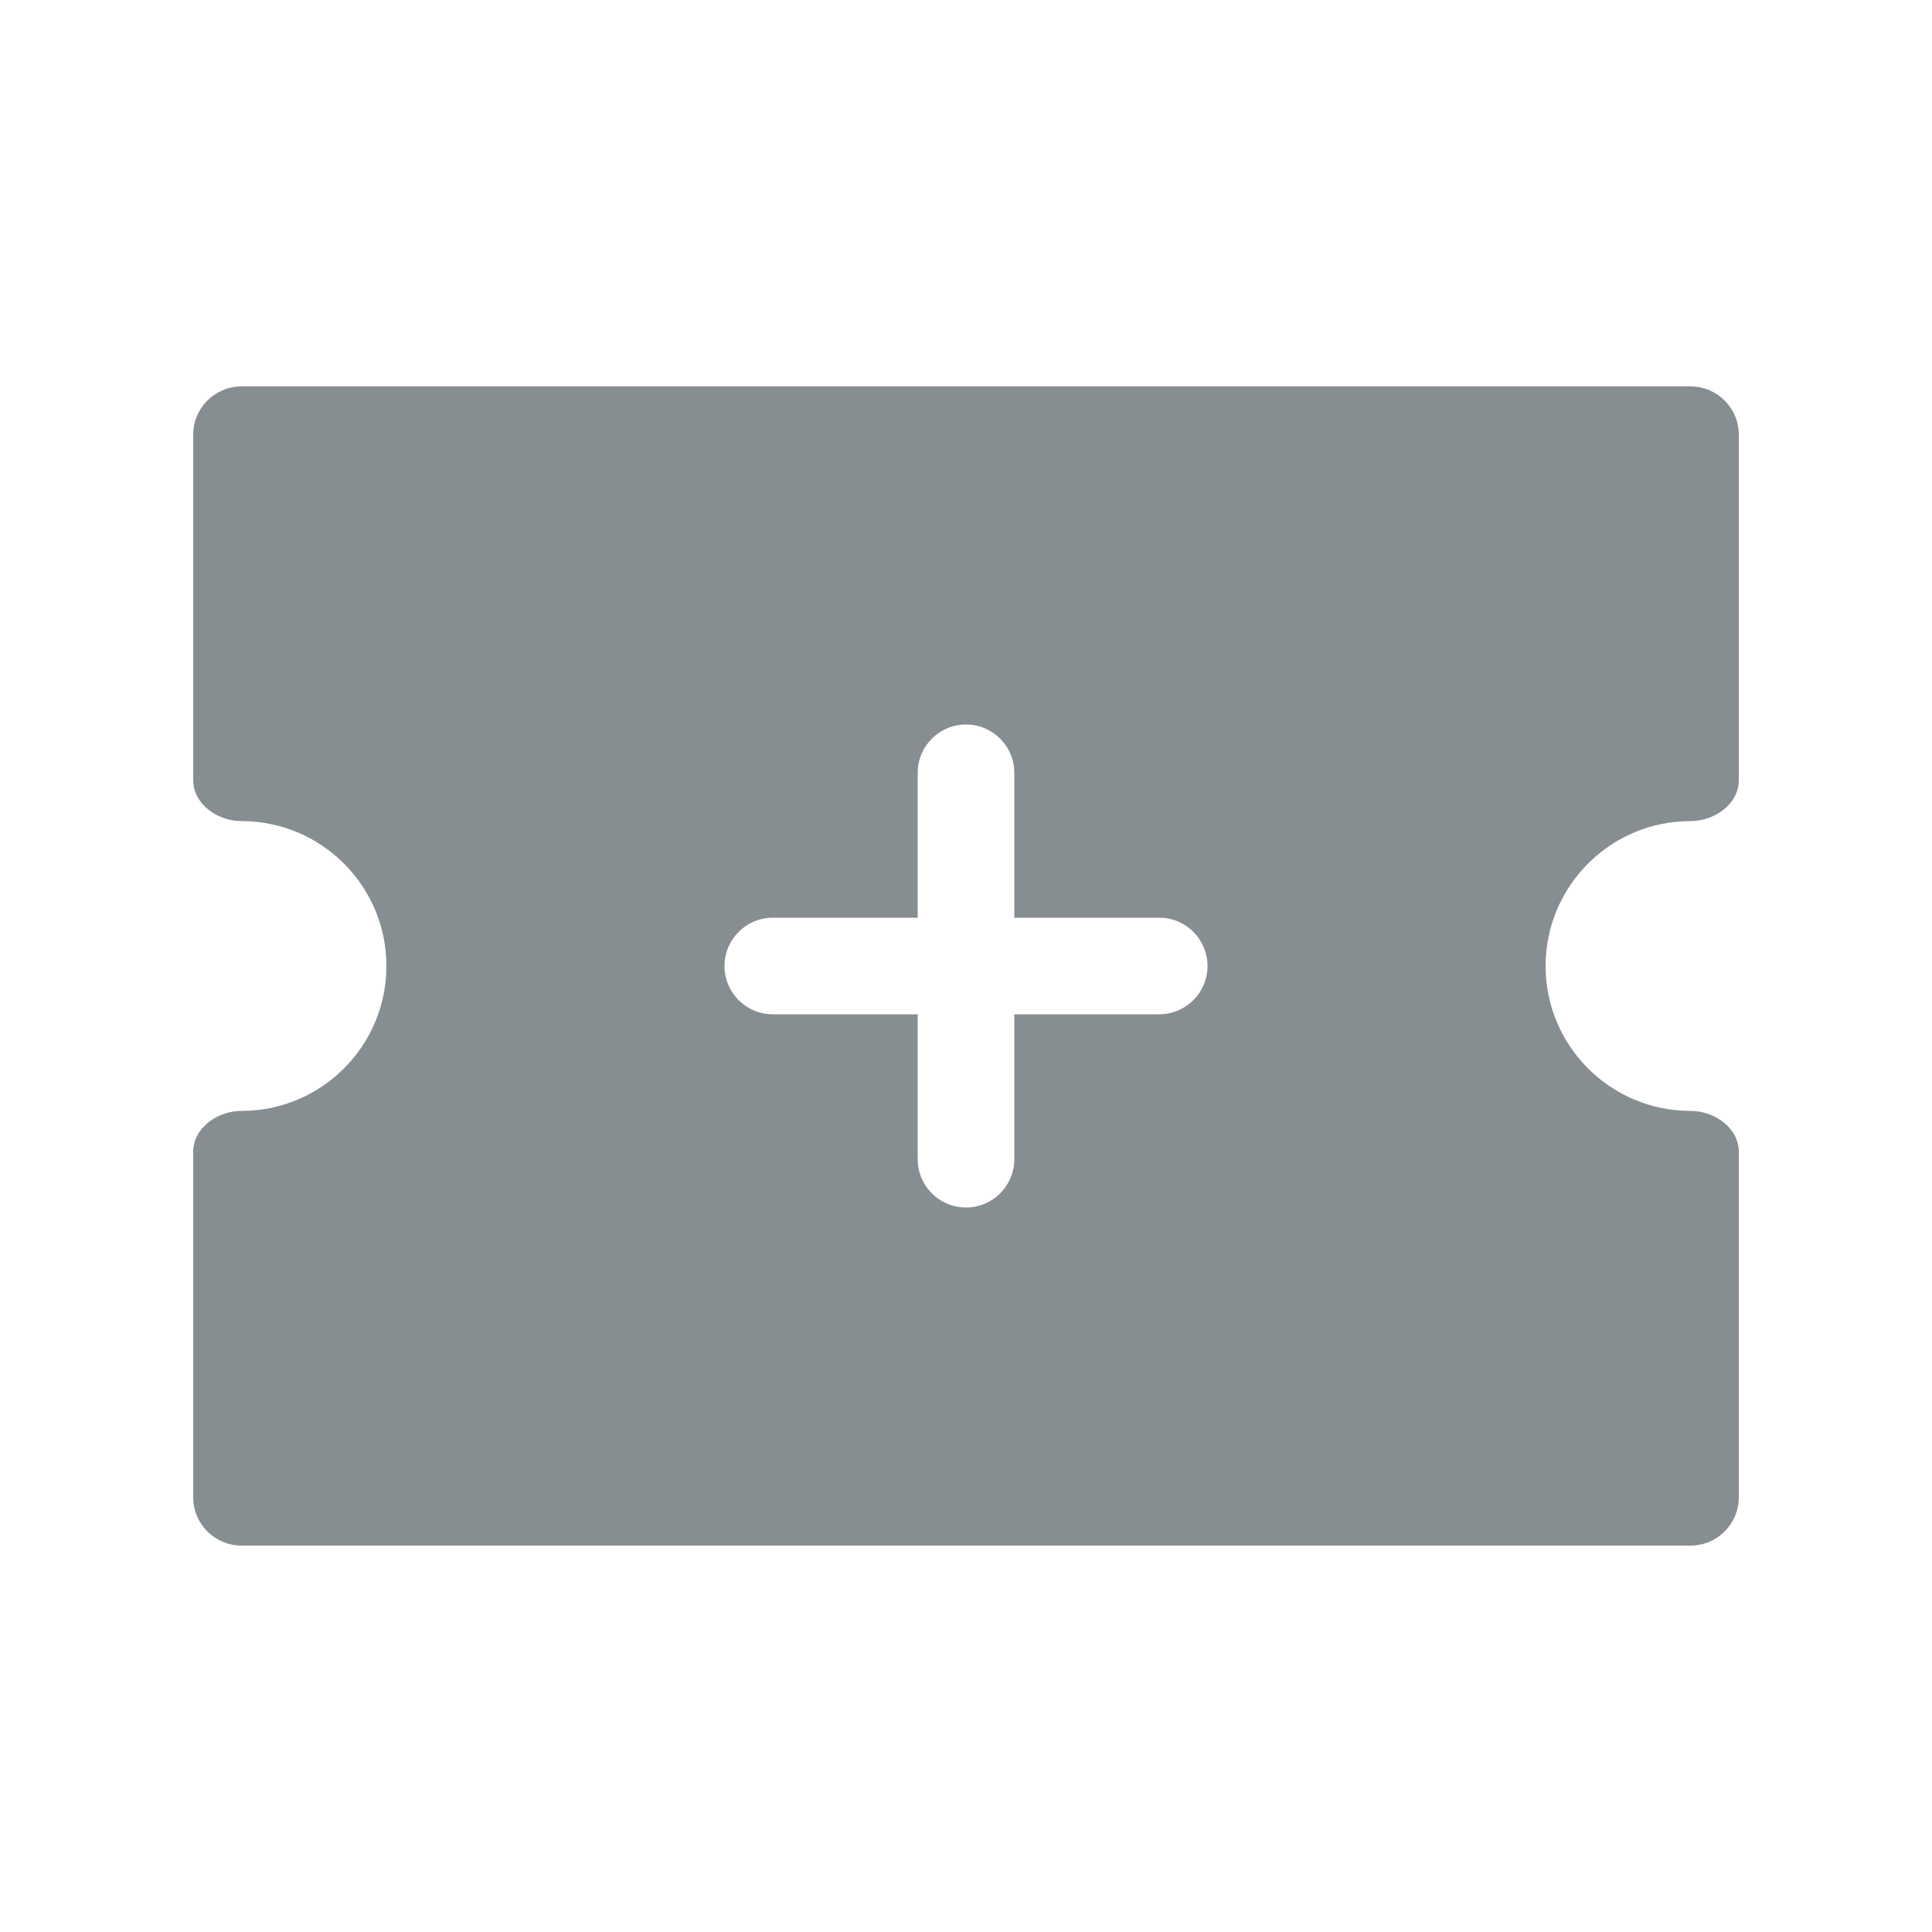 <svg width="20" height="20" viewBox="0 0 20 20" fill="#878E92"
  xmlns="http://www.w3.org/2000/svg">
  <path fill-rule="evenodd" clip-rule="evenodd" d="M2.5 4C2.224 4 2 4.224 2 4.5V8.076C2 8.324 2.251 8.5 2.5 8.5C3.328 8.5 4 9.172 4 10C4 10.828 3.328 11.5 2.5 11.5C2.251 11.5 2 11.676 2 11.924V15.5C2 15.776 2.224 16 2.5 16H17.5C17.776 16 18 15.776 18 15.5V11.924C18 11.676 17.749 11.5 17.5 11.5C16.672 11.5 16 10.828 16 10C16 9.172 16.672 8.5 17.5 8.5C17.749 8.5 18 8.324 18 8.076V4.5C18 4.224 17.776 4 17.5 4H2.5ZM9.5 8C9.5 7.724 9.724 7.5 10 7.5C10.276 7.5 10.5 7.724 10.5 8V9.5H12C12.276 9.5 12.5 9.724 12.5 10C12.5 10.276 12.276 10.5 12 10.5H10.5V12C10.5 12.276 10.276 12.5 10 12.5C9.724 12.5 9.5 12.276 9.5 12V10.5H8C7.724 10.5 7.5 10.276 7.5 10C7.5 9.724 7.724 9.5 8 9.5H9.5V8Z" />
</svg>
